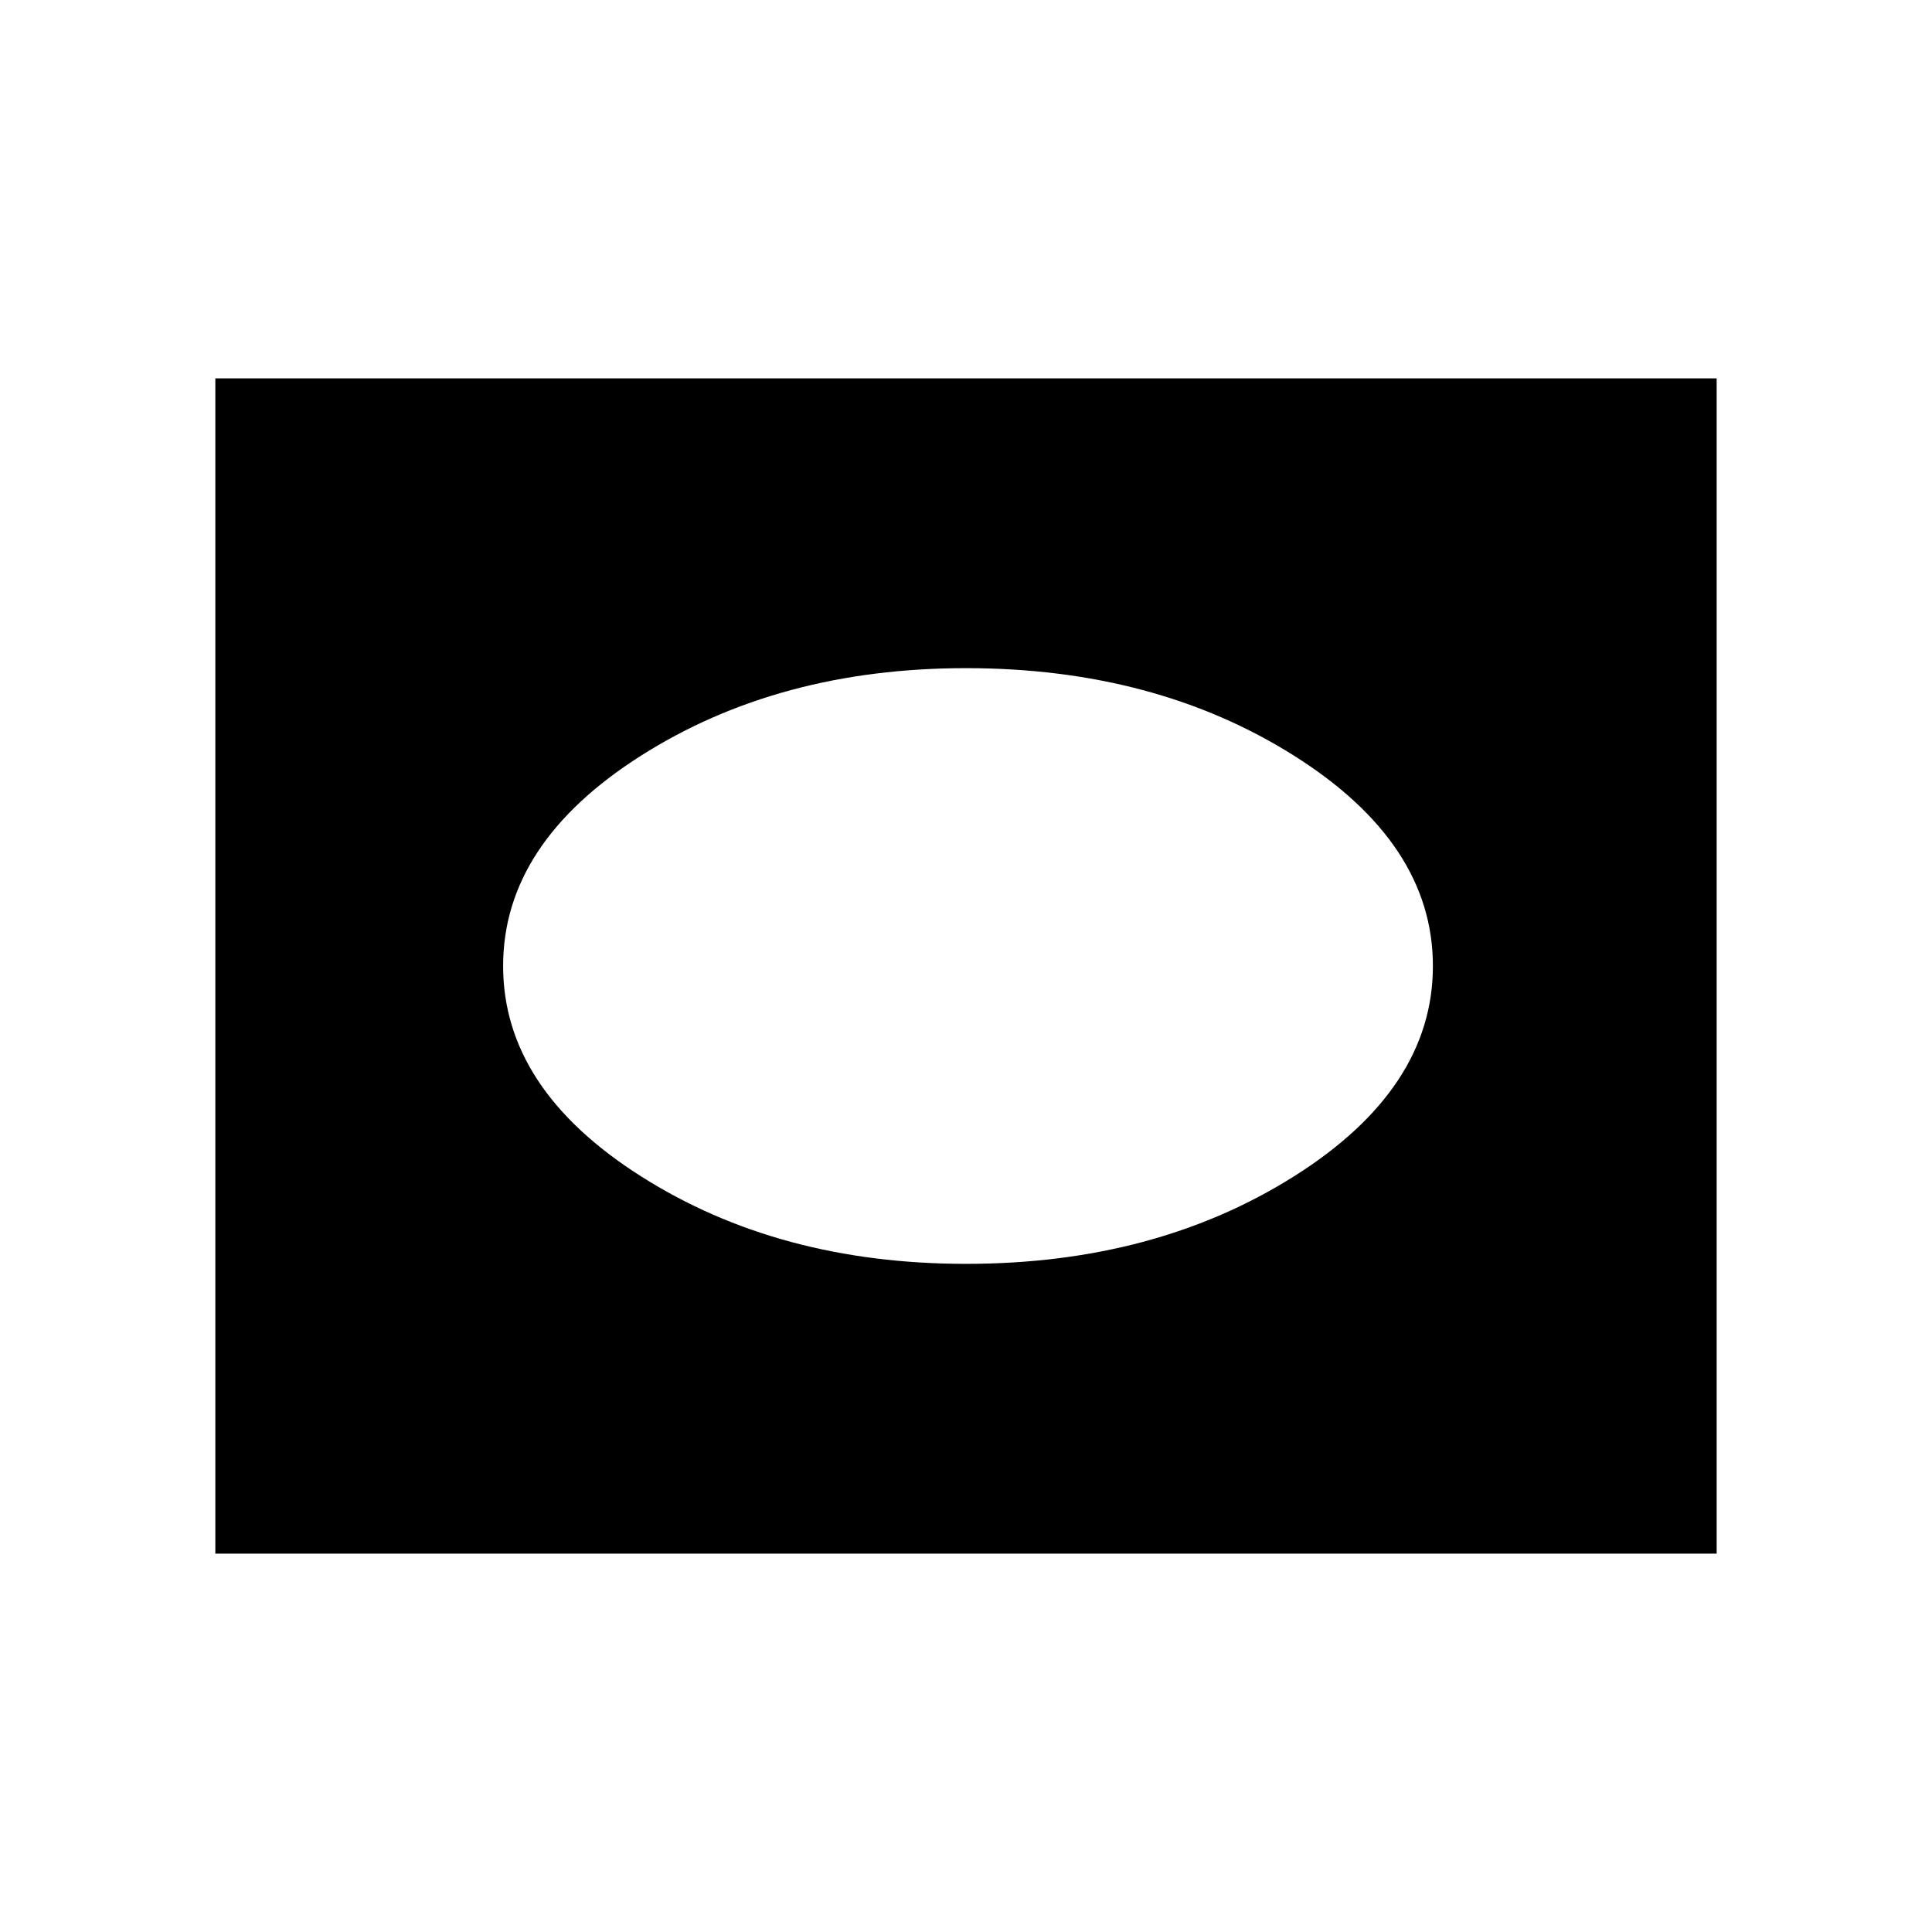 <svg xmlns="http://www.w3.org/2000/svg" height="48" width="48"><path d="M24 31.4q4.7 0 8.15-2.175T35.6 24q0-3.05-3.45-5.225T24 16.6q-4.65 0-8.075 2.175Q12.5 20.95 12.5 24t3.425 5.225Q19.35 31.4 24 31.4ZM5.35 38.6V9.4h37.3v29.2Z"/></svg>